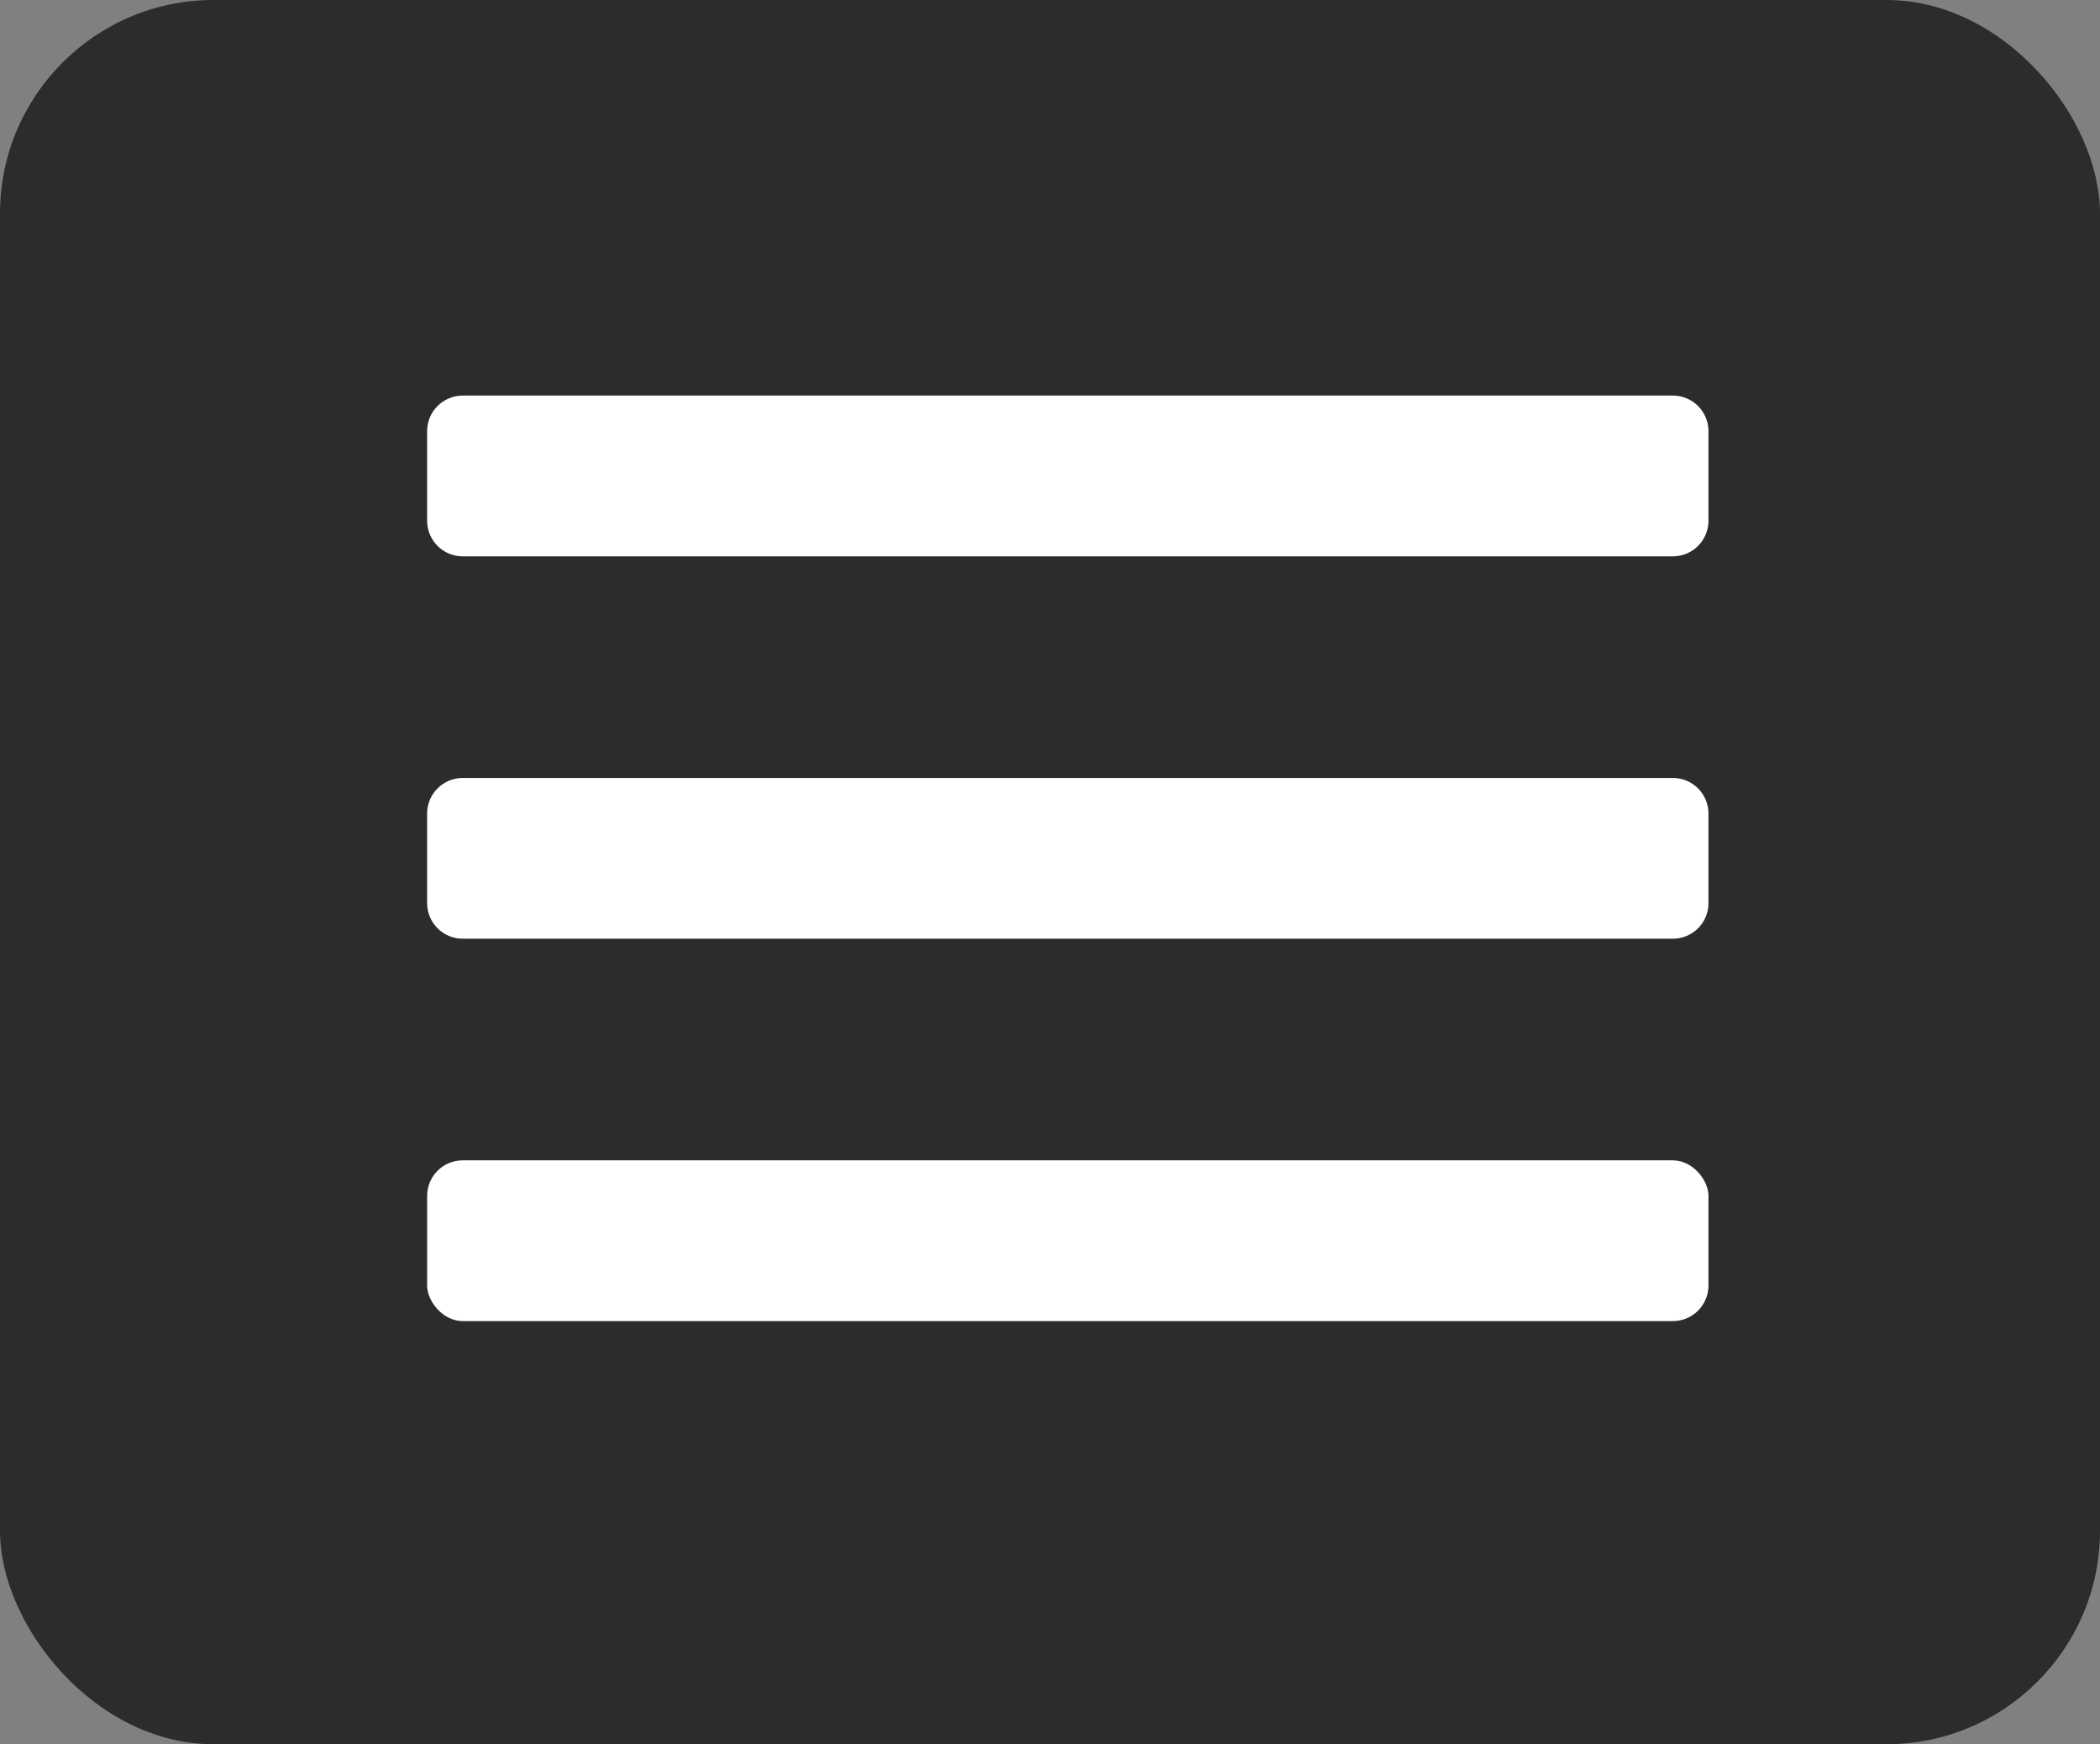 <?xml version="1.0" encoding="UTF-8"?>
<svg width="59px" height="49px" viewBox="0 0 59 49" version="1.1" xmlns="http://www.w3.org/2000/svg" xmlns:xlink="http://www.w3.org/1999/xlink">
    <rect x="0" y="0" width="59" height="49" fill="#808080" stroke="none"/>
    <title>Group 2 Copy 3</title>
    <g id="Page-1" stroke="none" stroke-width="1" fill="none" fill-rule="evenodd">
        <g id="Individual-Resource" transform="translate(-683, -54)">
            <g id="Group-2-Copy-3" transform="translate(683, 54)">
                <rect id="Rectangle-Copy-7" fill="#2C2C2C" x="0" y="0" width="59" height="49" rx="6"></rect>
                <g id="Group-Copy" transform="translate(12, 11)" fill="#FFFFFF">
                    <g id="hamburger-menu" transform="translate(0, 0.113)">
                        <path d="M1,-7.10542736e-15 L35,-7.10542736e-15 C35.552,-7.20688042e-15 36,0.448 36,1 L36,3.516 C36,4.068 35.552,4.516 35,4.516 L1,4.516 C0.448,4.516 6.76353751e-17,4.068 0,3.516 L0,1 C-6.76353751e-17,0.448 0.448,-7.1149966e-15 1,-7.10542736e-15 Z" id="Rectangle-10"></path>
                        <path d="M1,10.742 L35,10.742 C35.552,10.742 36,11.19 36,11.742 L36,14.258 C36,14.81 35.552,15.258 35,15.258 L1,15.258 C0.448,15.258 -4.33869274e-17,14.81 0,14.258 L0,11.742 C-1.78657678e-16,11.19 0.448,10.742 1,10.742 Z" id="Rectangle-10-Copy"></path>
                        <rect id="Rectangle-10-Copy-2" x="0" y="21.484" width="36" height="4.516" rx="1"></rect>
                    </g>
                </g>
            </g>
        </g>
    </g>
</svg>